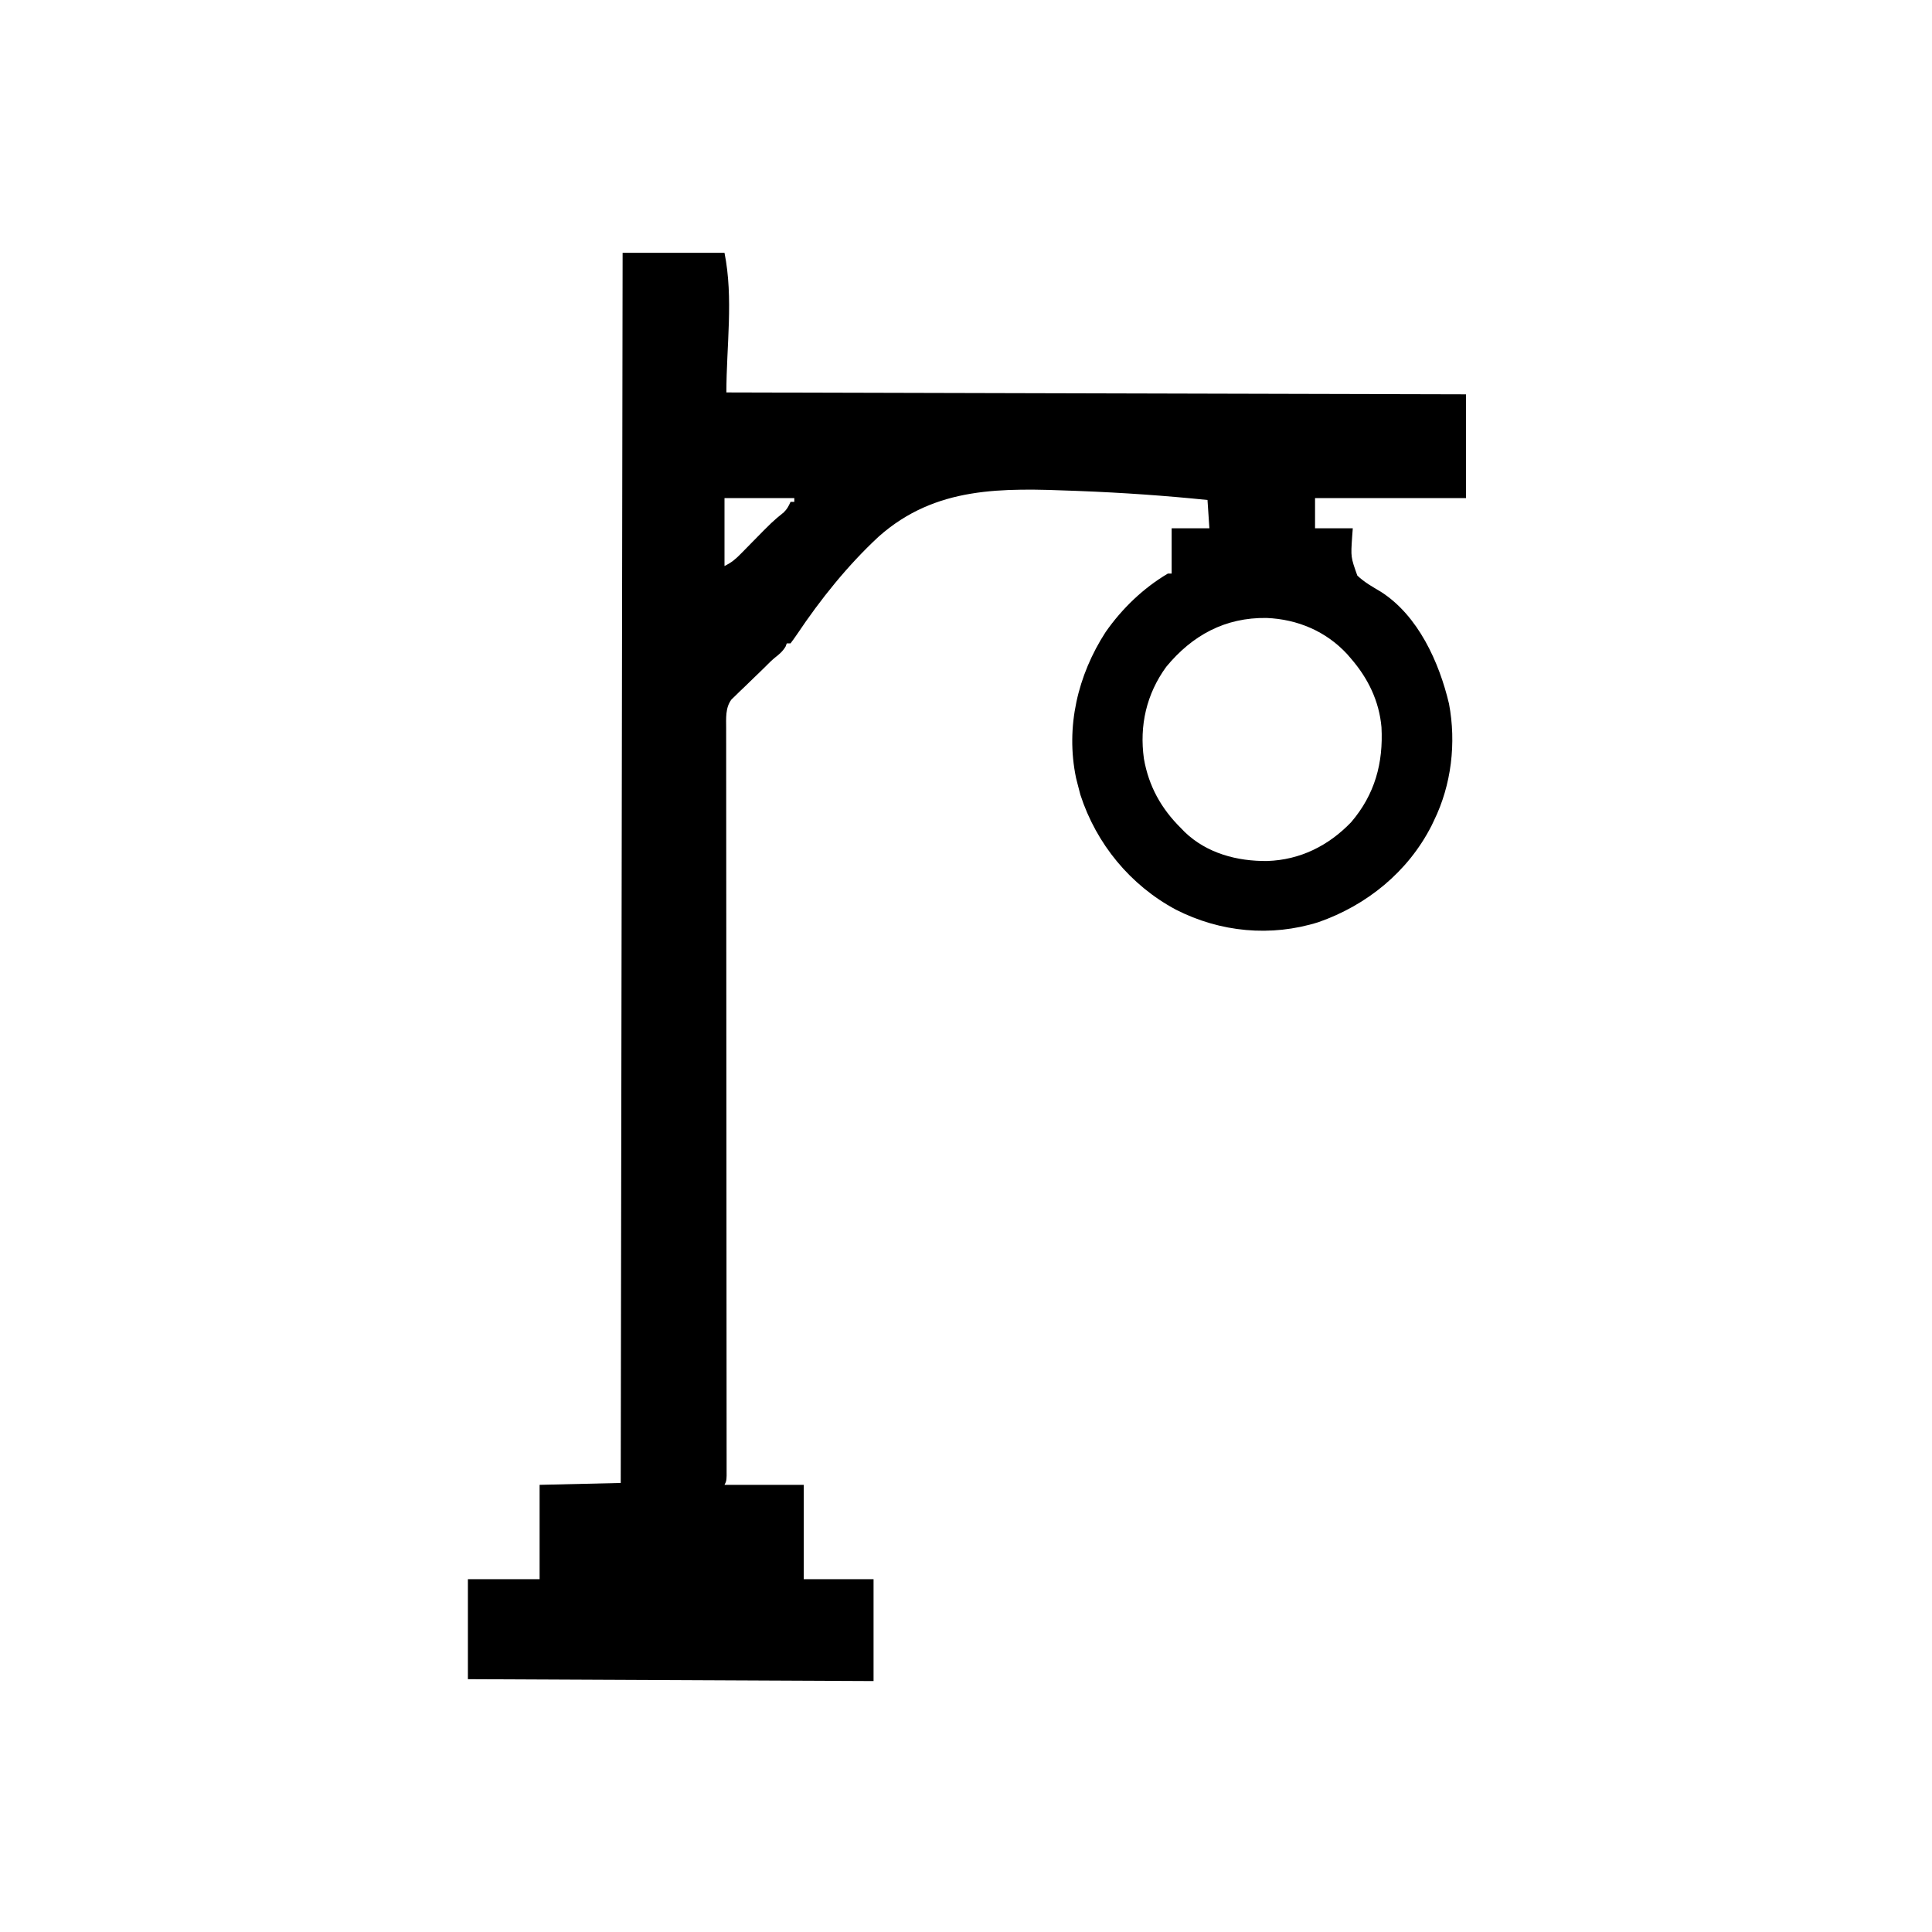 <svg width="300" height="300" viewBox="0 0 300 300" fill="none" xmlns="http://www.w3.org/2000/svg">
<path d="M96.68 39.258C101.9 39.258 107.121 39.258 112.5 39.258C113.917 46.345 112.793 53.71 112.793 60.938C169.641 61.083 169.641 61.083 227.637 61.23C227.637 66.548 227.637 71.865 227.637 77.344C219.902 77.344 212.168 77.344 204.199 77.344C204.199 78.891 204.199 80.438 204.199 82.031C206.133 82.031 208.066 82.031 210.059 82.031C210.025 82.477 209.992 82.922 209.958 83.382C209.747 86.511 209.747 86.511 210.764 89.372C211.846 90.406 213.133 91.132 214.416 91.888C220.222 95.593 223.478 102.844 225 109.277C226.149 115.365 225.379 121.885 222.656 127.441C222.53 127.704 222.405 127.967 222.275 128.238C218.637 135.372 212.244 140.569 204.731 143.192C197.335 145.517 189.48 144.76 182.598 141.254C175.515 137.466 170.233 131.037 167.761 123.413C167.594 122.805 167.435 122.195 167.285 121.582C167.187 121.191 167.187 121.191 167.086 120.791C165.44 112.888 167.349 104.83 171.68 98.144C174.229 94.497 177.514 91.329 181.348 89.062C181.541 89.062 181.734 89.062 181.934 89.062C181.934 86.742 181.934 84.422 181.934 82.031C183.867 82.031 185.801 82.031 187.793 82.031C187.696 80.581 187.6 79.131 187.5 77.637C180.893 76.96 174.288 76.502 167.651 76.245C167.408 76.235 167.165 76.226 166.915 76.216C155.651 75.78 145.293 75.46 136.436 83.328C131.632 87.785 127.411 93.05 123.768 98.489C123.443 98.969 123.1 99.438 122.754 99.902C122.561 99.902 122.367 99.902 122.168 99.902C122.108 100.065 122.047 100.229 121.985 100.397C121.542 101.141 121.014 101.591 120.331 102.117C119.796 102.563 119.311 103.045 118.823 103.541C118.248 104.116 117.66 104.676 117.073 105.239C116.598 105.7 116.124 106.161 115.649 106.622C115.407 106.852 115.165 107.083 114.915 107.32C114.684 107.545 114.454 107.771 114.217 108.004C114.007 108.206 113.796 108.408 113.58 108.617C112.611 109.912 112.757 111.545 112.758 113.107C112.757 113.411 112.757 113.411 112.757 113.722C112.756 114.4 112.758 115.079 112.76 115.758C112.76 116.25 112.76 116.742 112.76 117.233C112.759 118.584 112.761 119.936 112.763 121.287C112.765 122.744 112.765 124.201 112.766 125.658C112.767 128.182 112.768 130.707 112.771 133.231C112.775 136.882 112.776 140.533 112.778 144.183C112.78 150.107 112.783 156.031 112.787 161.954C112.787 162.309 112.787 162.664 112.788 163.029C112.789 165.546 112.791 168.064 112.793 170.581C112.795 173.459 112.797 176.336 112.799 179.214C112.799 179.568 112.799 179.923 112.8 180.288C112.804 186.191 112.807 192.094 112.809 197.997C112.81 201.64 112.812 205.283 112.816 208.927C112.818 211.421 112.82 213.915 112.821 216.409C112.821 217.849 112.822 219.29 112.824 220.731C112.826 222.048 112.827 223.365 112.826 224.682C112.826 225.16 112.827 225.638 112.828 226.116C112.829 226.763 112.829 227.409 112.828 228.056C112.829 228.596 112.829 228.596 112.829 229.147C112.793 229.98 112.793 229.98 112.5 230.566C116.561 230.566 120.621 230.566 124.805 230.566C124.805 235.4 124.805 240.234 124.805 245.215C128.382 245.215 131.959 245.215 135.645 245.215C135.645 250.436 135.645 255.656 135.645 261.035C104.465 260.89 104.465 260.89 72.656 260.742C72.656 255.618 72.656 250.494 72.656 245.215C76.33 245.215 80.004 245.215 83.789 245.215C83.789 240.381 83.789 235.547 83.789 230.566C87.946 230.47 92.103 230.373 96.387 230.273C96.483 167.238 96.58 104.203 96.68 39.258ZM112.5 77.344C112.5 80.824 112.5 84.305 112.5 87.891C113.625 87.328 114.184 86.858 115.05 85.974C115.313 85.707 115.576 85.441 115.847 85.166C116.123 84.884 116.399 84.602 116.675 84.32C119.951 80.982 119.951 80.982 121.709 79.553C122.217 79.054 122.472 78.58 122.754 77.93C122.947 77.93 123.141 77.93 123.34 77.93C123.34 77.736 123.34 77.543 123.34 77.344C119.763 77.344 116.186 77.344 112.5 77.344ZM181.091 103.546C178.017 107.768 176.911 112.665 177.625 117.805C178.374 122.084 180.306 125.559 183.398 128.613C183.578 128.799 183.758 128.986 183.943 129.177C187.395 132.504 192.106 133.75 196.785 133.696C201.884 133.526 206.283 131.338 209.809 127.665C213.488 123.359 214.81 118.494 214.516 112.925C214.158 108.849 212.417 105.301 209.766 102.246C209.576 102.026 209.387 101.805 209.192 101.578C205.912 98.024 201.475 96.153 196.669 95.957C190.224 95.868 185.148 98.632 181.091 103.546Z" fill="black"/>
</svg>
